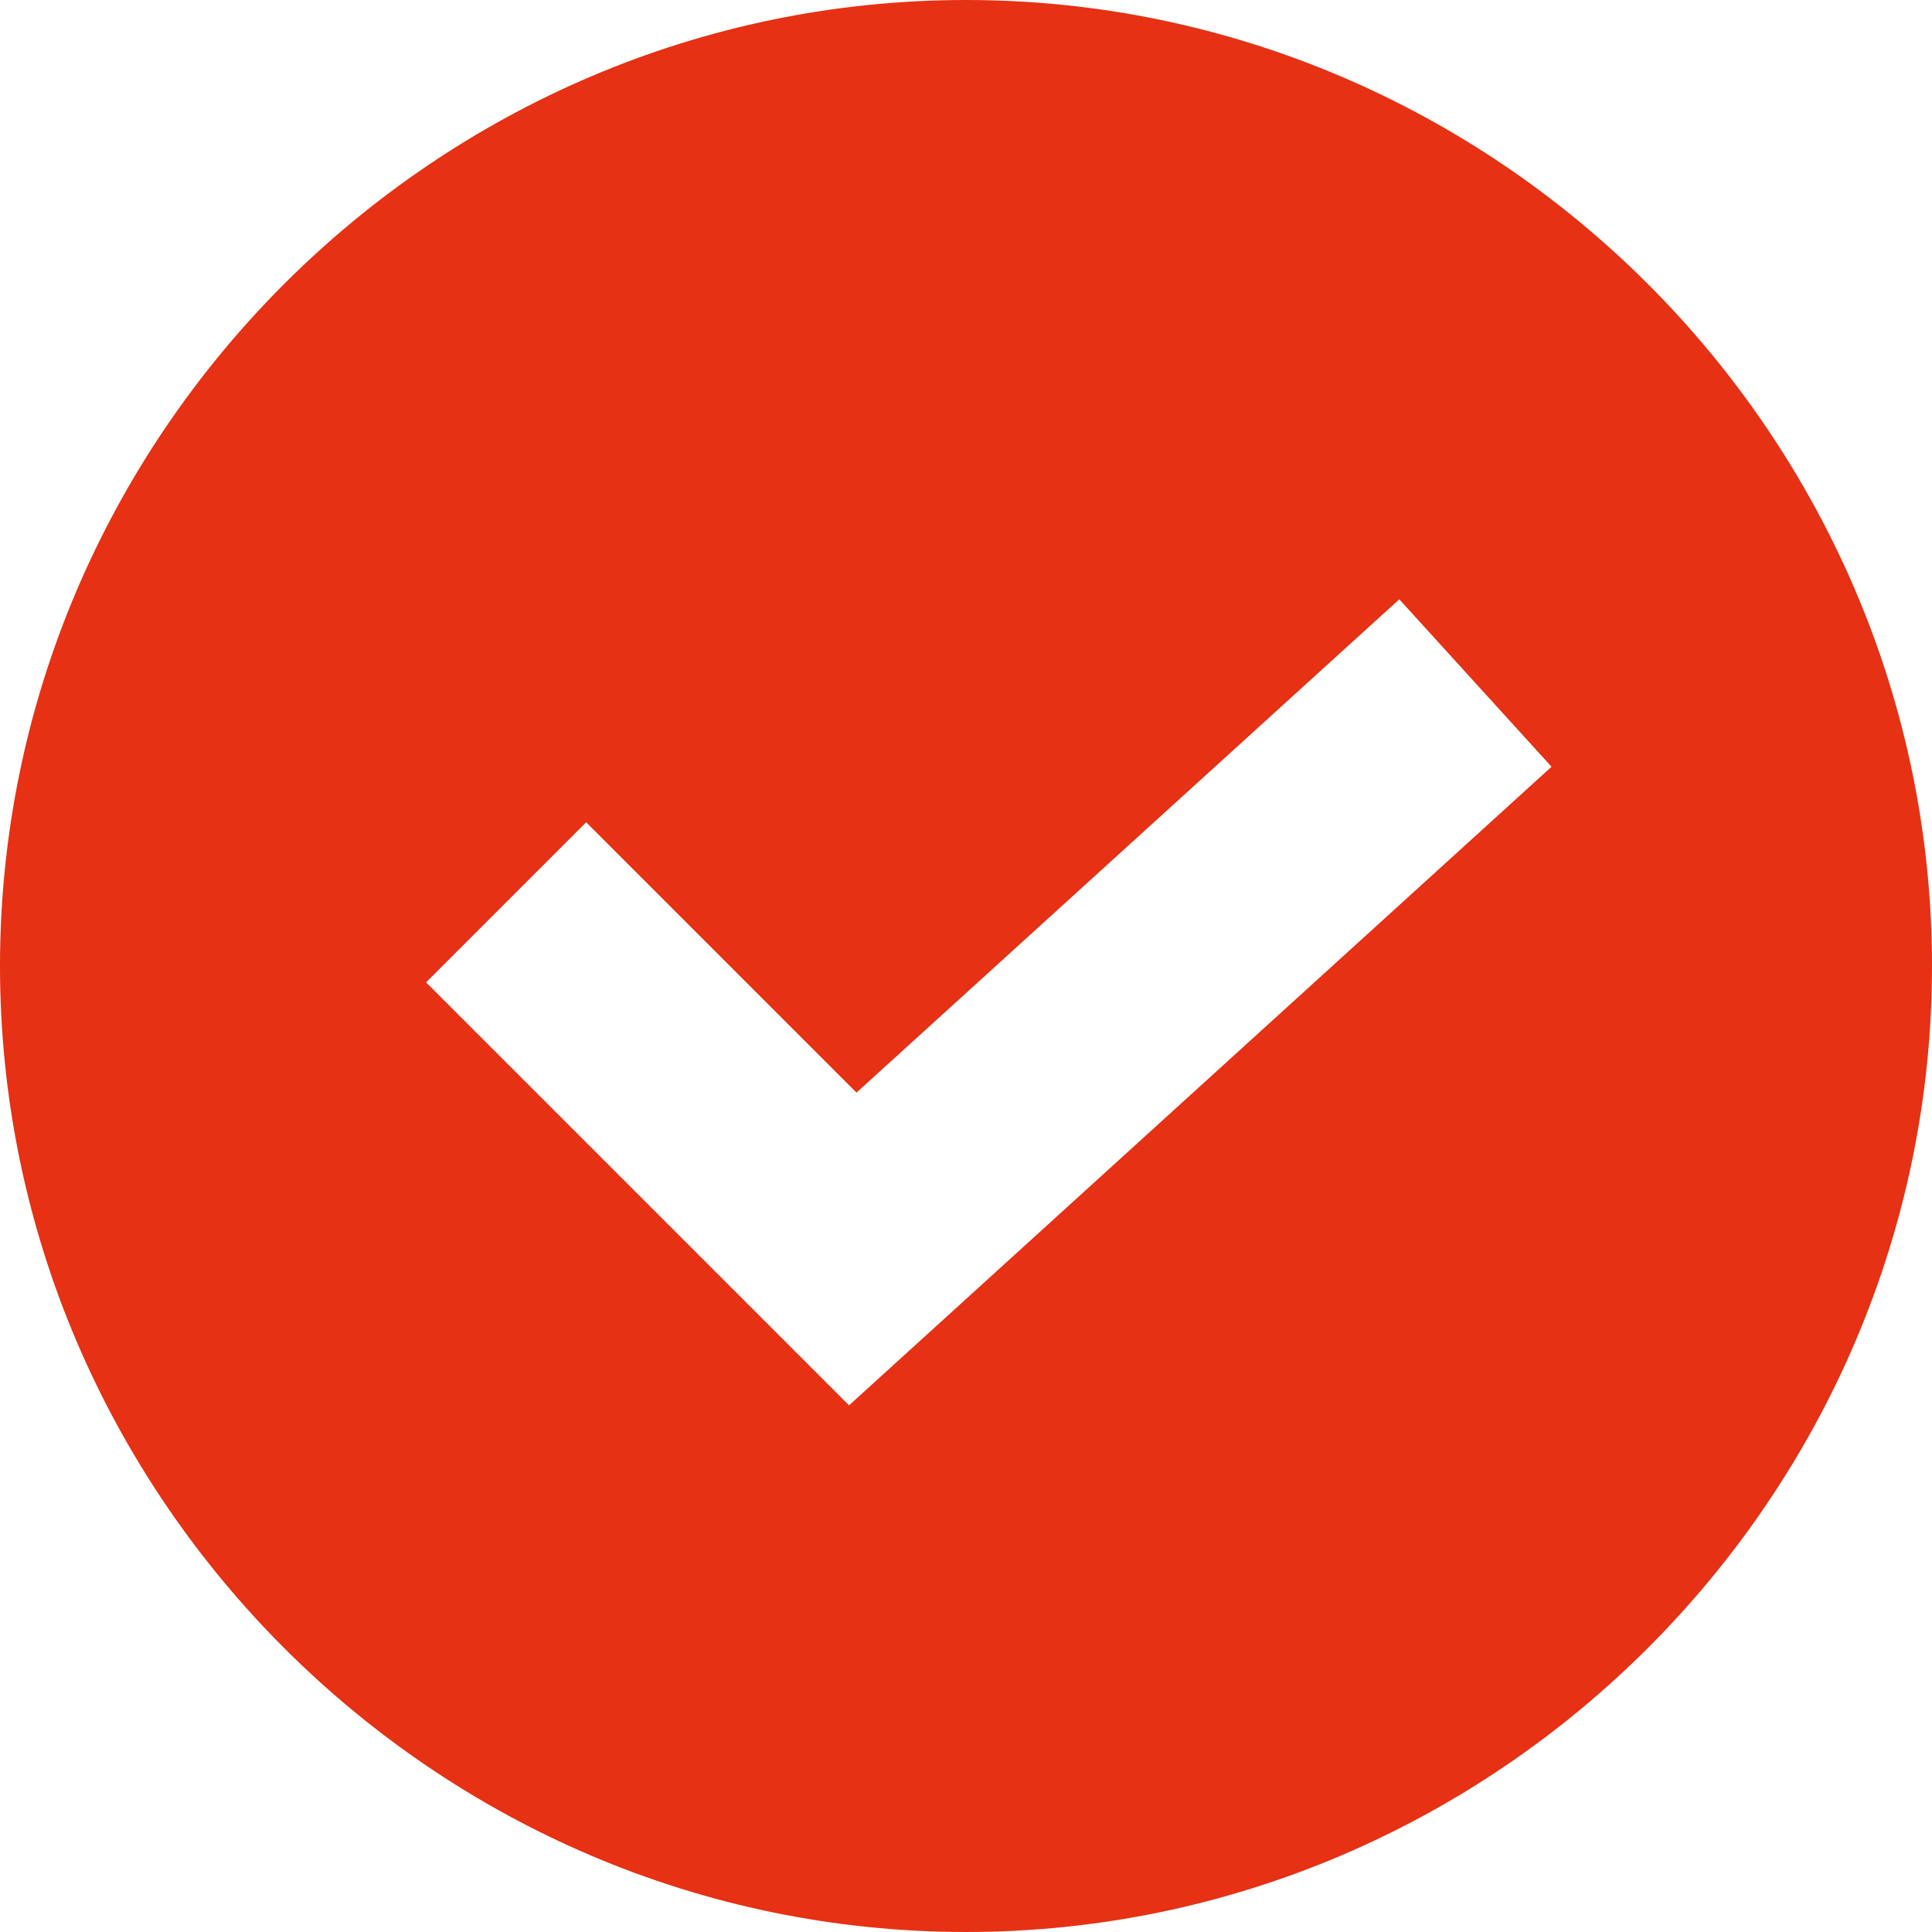 <svg width="15" height="15" viewBox="0 0 15 15" fill="none" xmlns="http://www.w3.org/2000/svg">
<path d="M7.5 0C3.381 0 0 3.381 0 7.5C0 11.619 3.381 15 7.5 15C11.619 15 15 11.619 15 7.5C15 3.381 11.619 0 7.5 0ZM6.592 10.911L3.308 7.627L4.551 6.384L6.65 8.483L10.864 4.653L12.046 5.953L6.592 10.911Z" fill="#E63114"/>
</svg>
